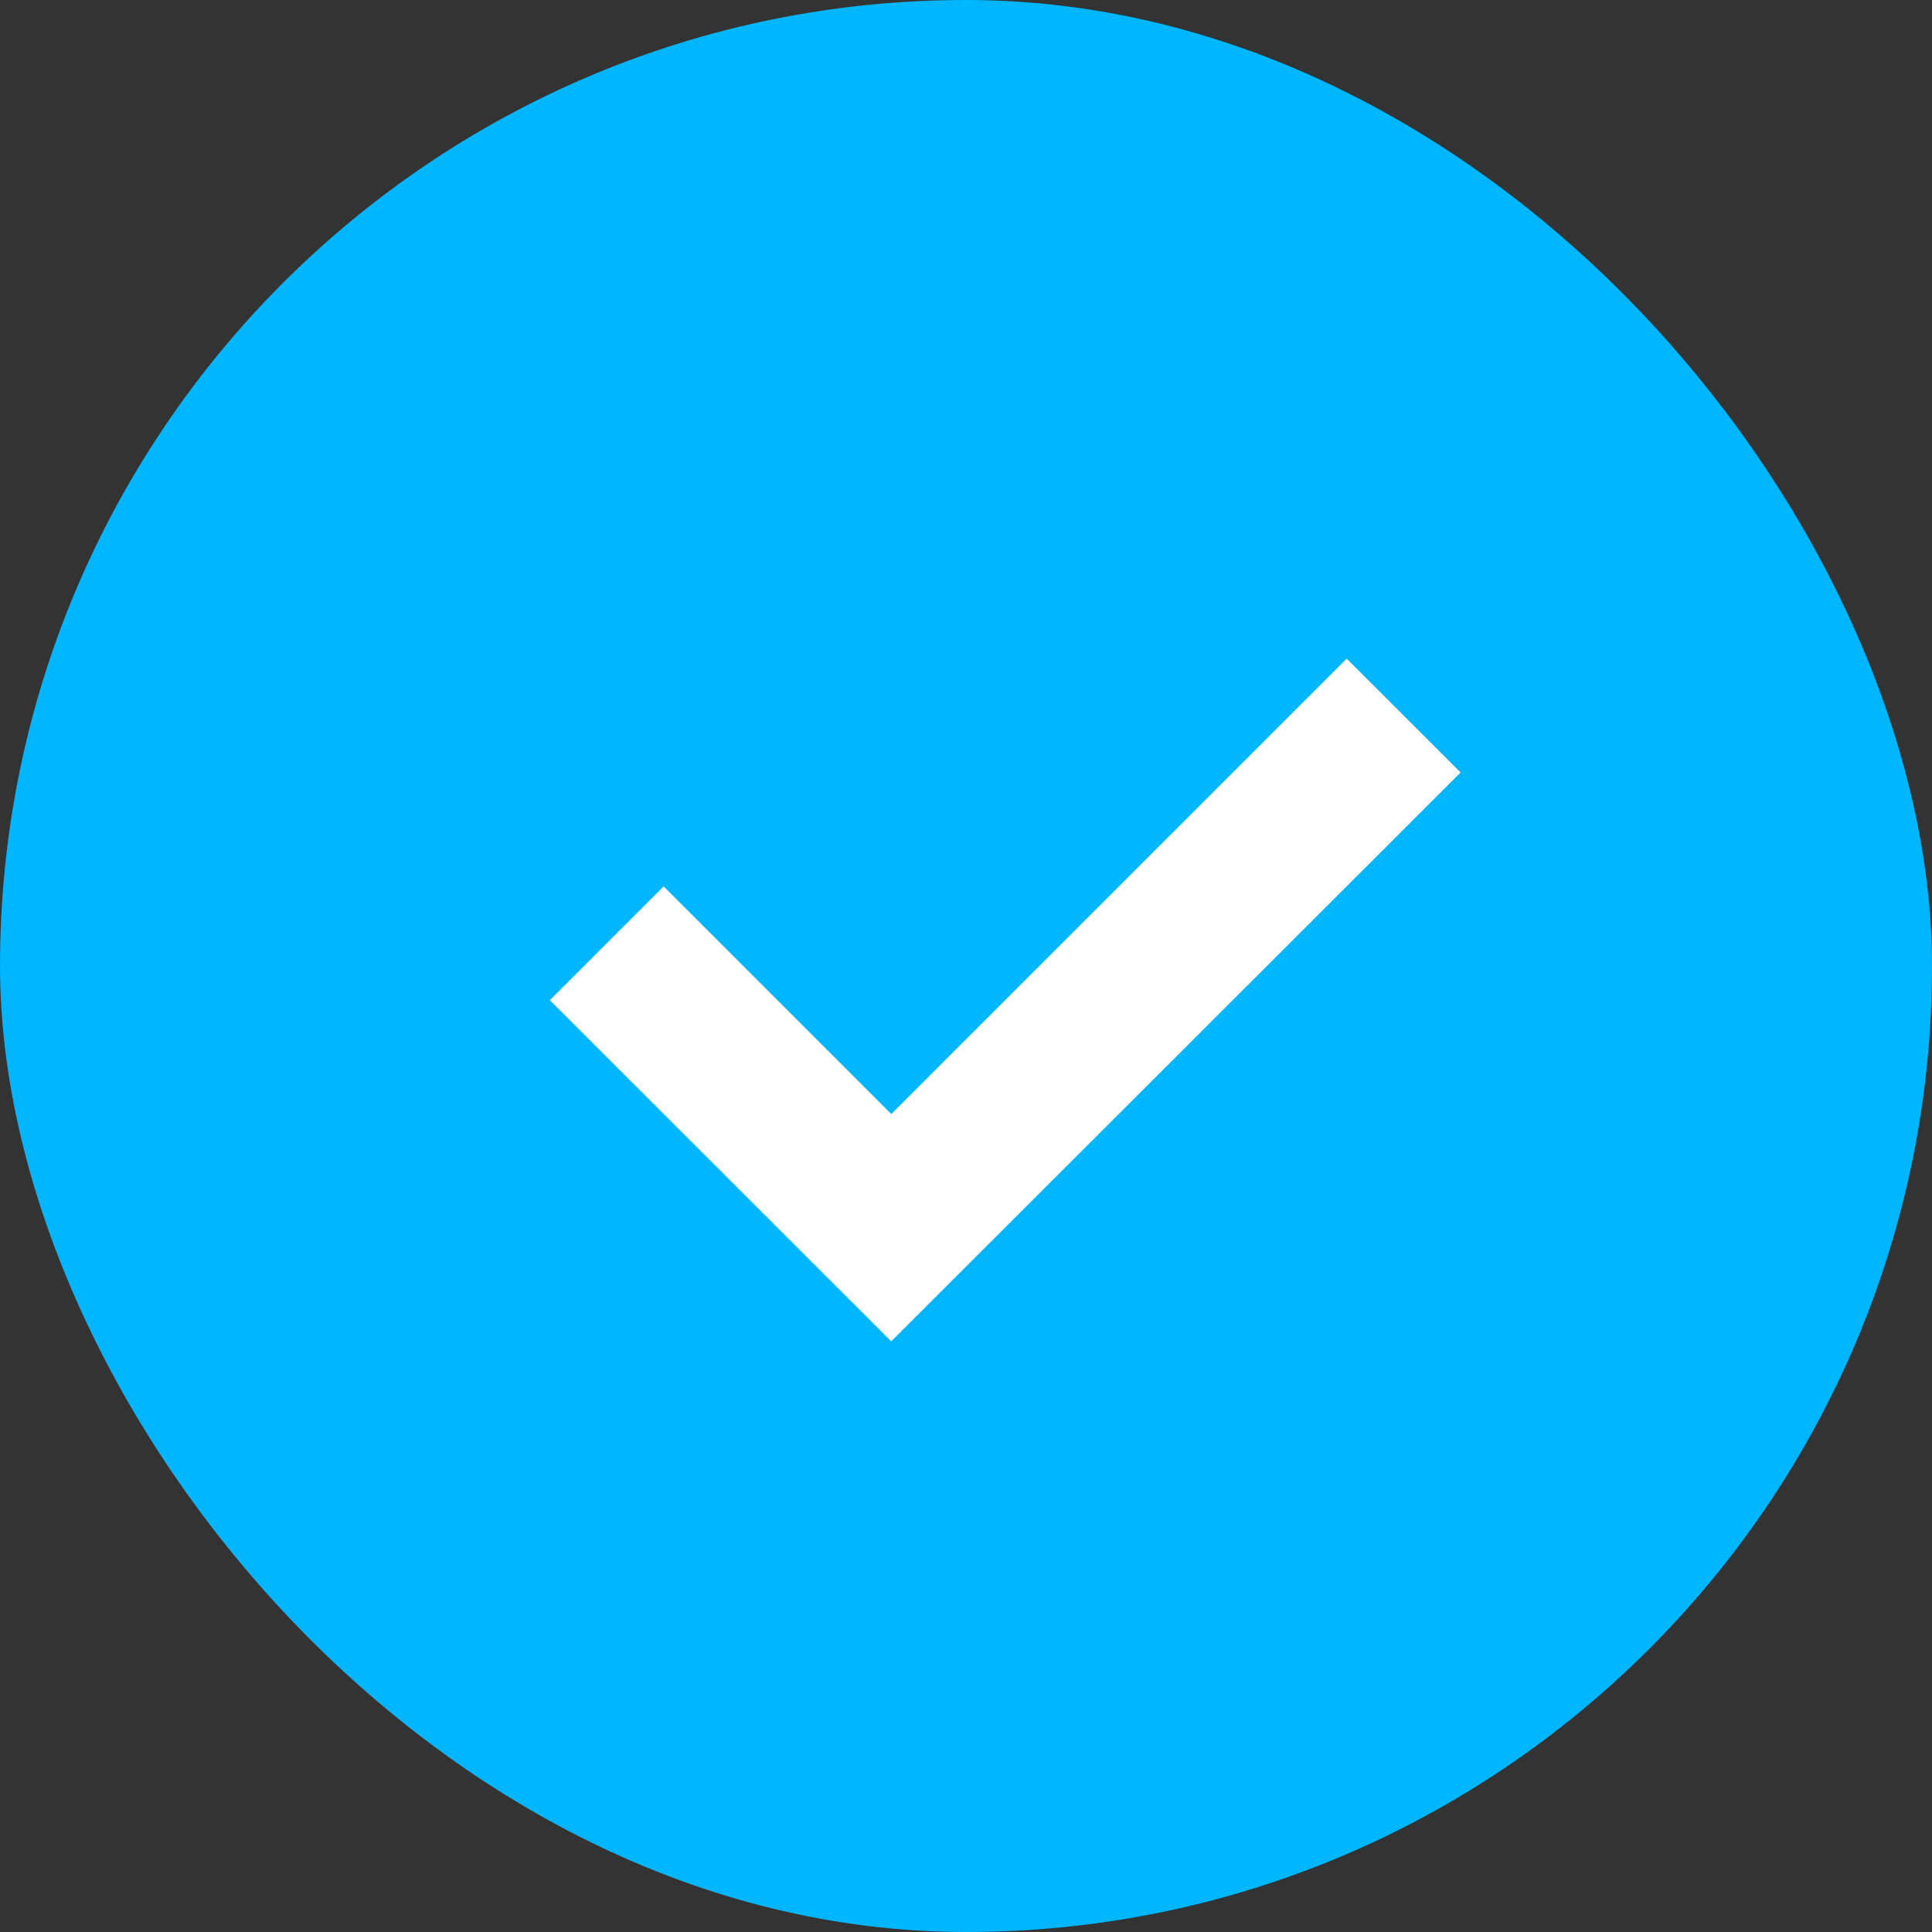 <svg xmlns="http://www.w3.org/2000/svg" width="24" height="24" fill="none"><rect width="100%" height="100%" fill="#333333" stroke="none"/><rect width="24" height="24" rx="12" fill="#00B6FF"/><path fill="#fff" d="m11.07 16.662-4.24-4.237 1.414-1.414 2.828 2.828 5.657-5.657 1.415 1.414-7.072 7.066Z"/></svg>